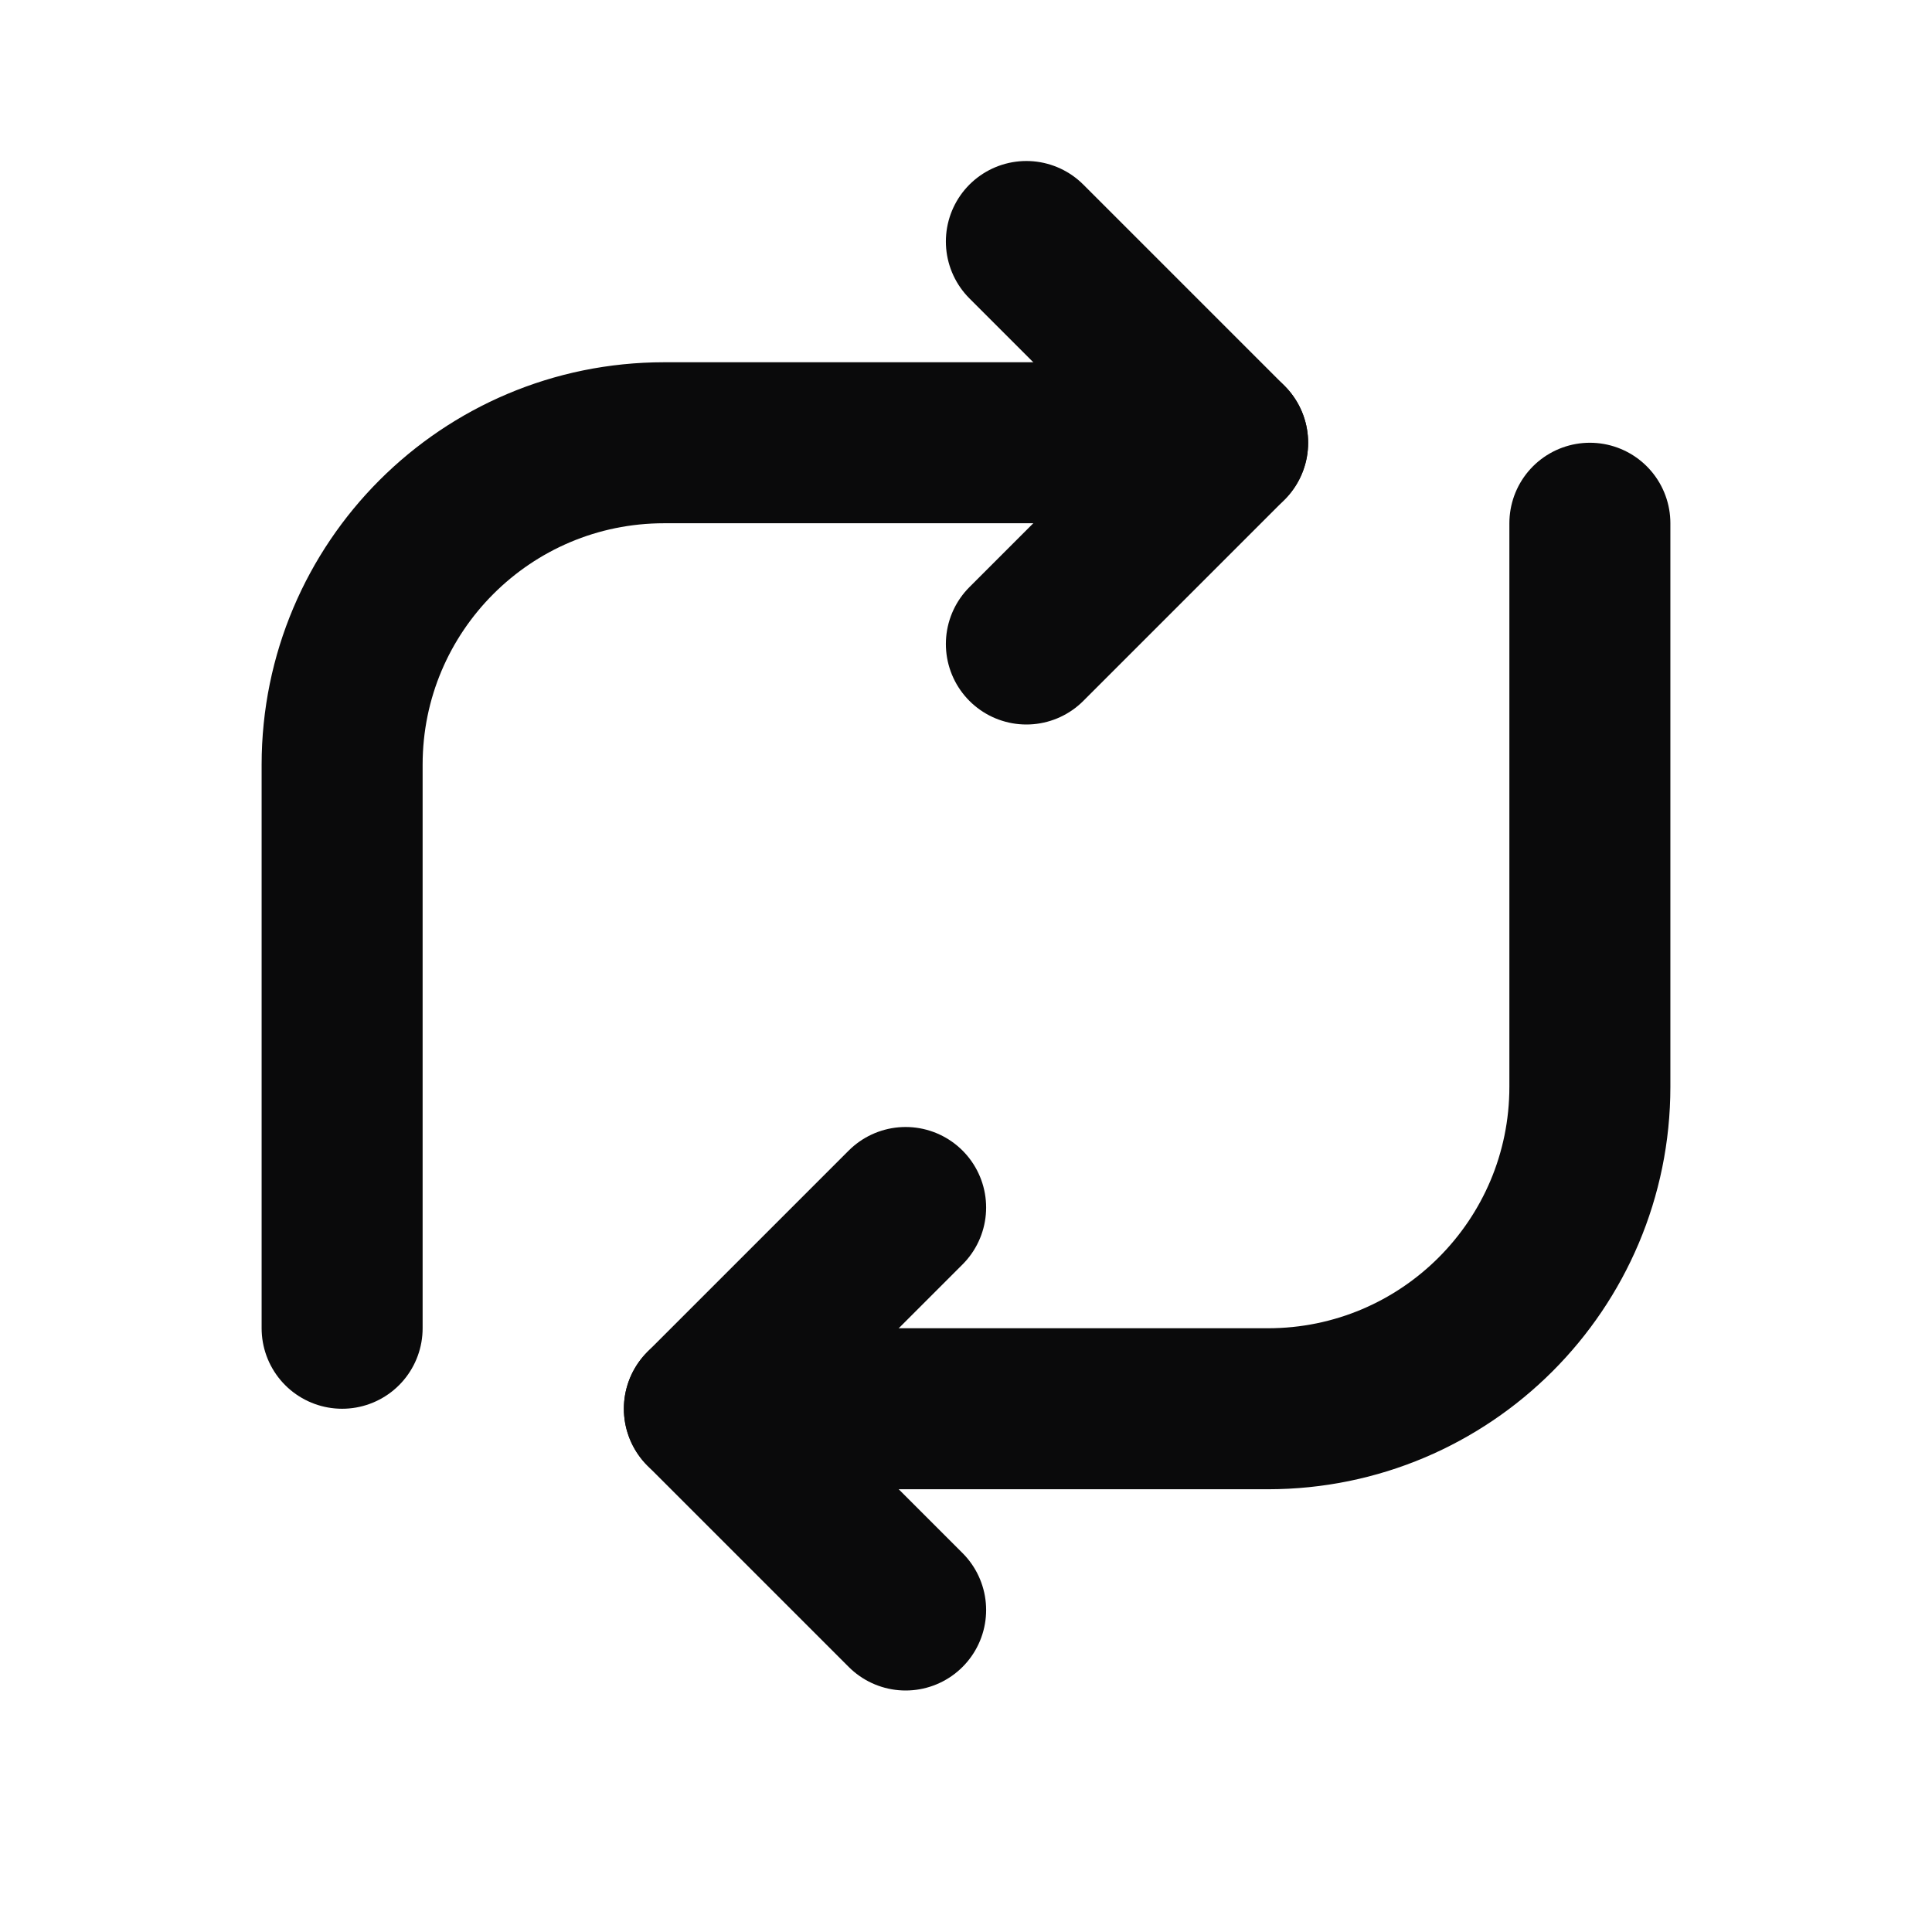 <svg width="24" height="24" viewBox="0 0 24 24" fill="none" xmlns="http://www.w3.org/2000/svg">
<path d="M8.75 17.5H15.75C17.959 17.5 19.75 15.709 19.75 13.5V6.5" stroke="#0A0A0B" stroke-width="2" stroke-linecap="round" stroke-linejoin="round"/>
<path d="M11.25 20L8.75 17.5L11.25 15" stroke="#0A0A0B" stroke-width="2" stroke-linecap="round" stroke-linejoin="round"/>
<path d="M4.25 16.5V9.5C4.25 7.291 6.041 5.5 8.25 5.5L15.25 5.5" stroke="#0A0A0B" stroke-width="2" stroke-linecap="round" stroke-linejoin="round"/>
<path d="M12.75 3L15.25 5.5L12.75 8" stroke="#0A0A0B" stroke-width="2" stroke-linecap="round" stroke-linejoin="round"/>
</svg>
